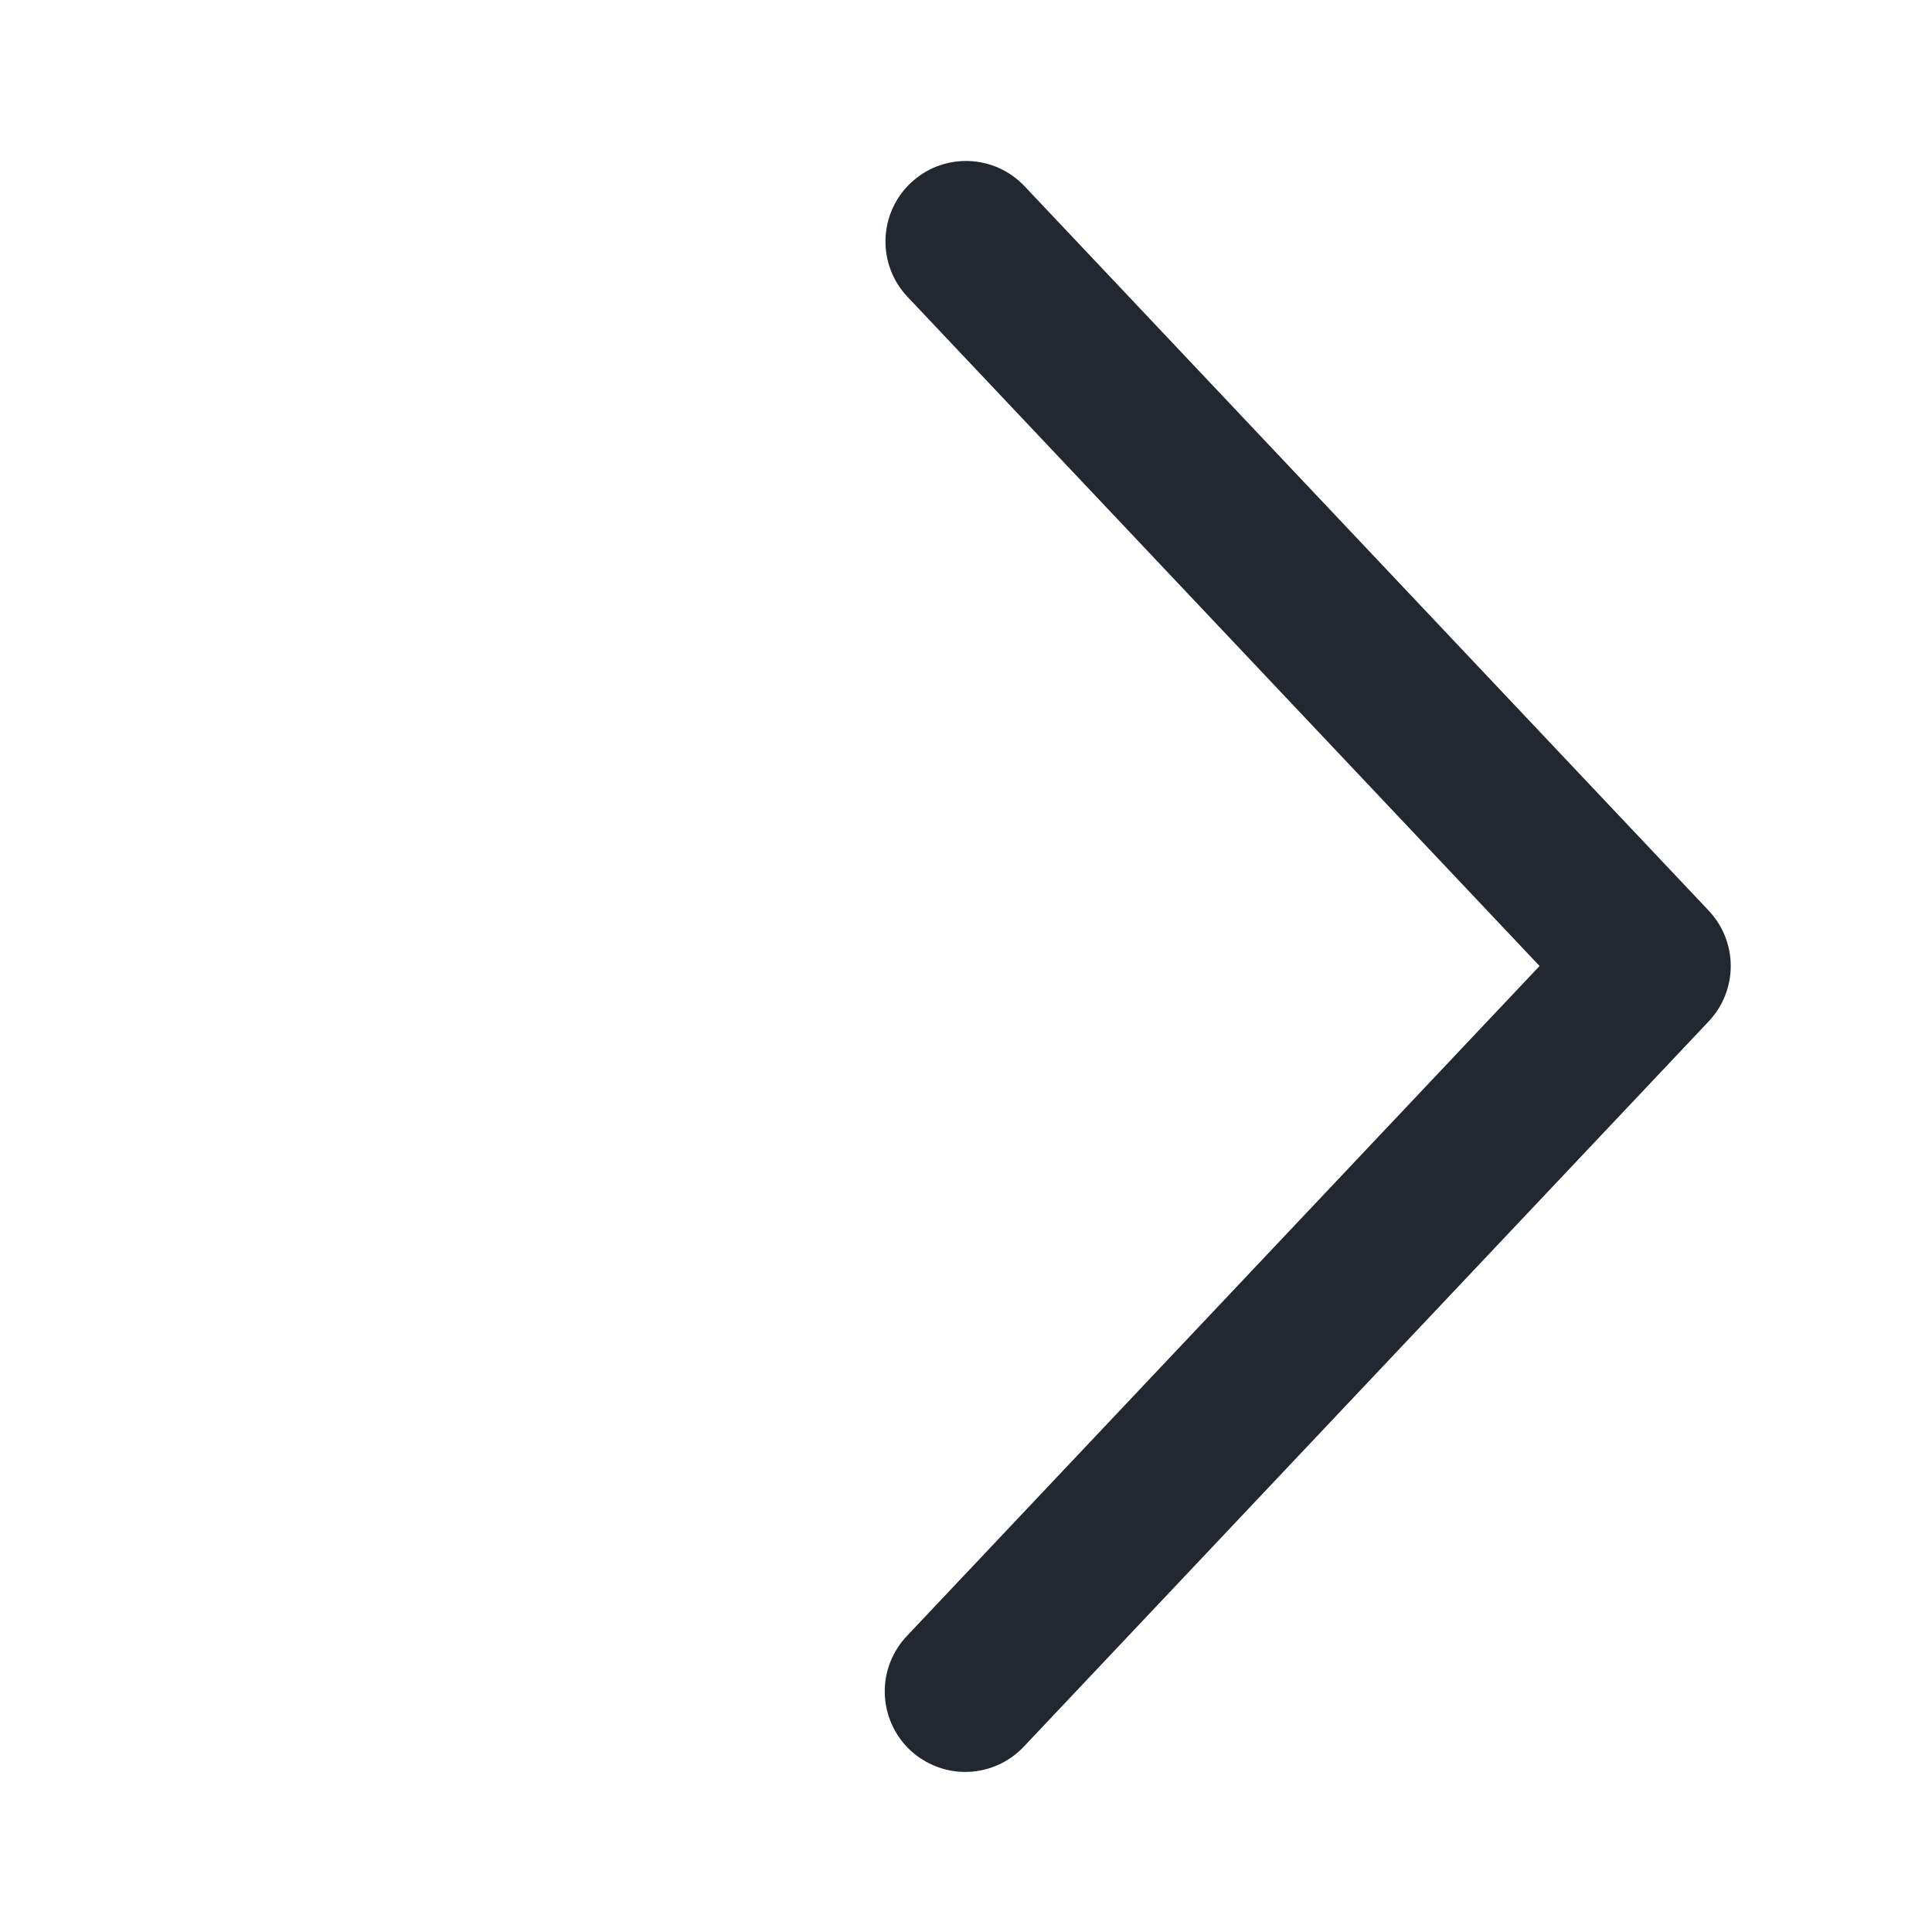 <svg width="24" height="24" viewBox="0 0 24 24" fill="none" xmlns="http://www.w3.org/2000/svg">
<path d="M11.273 3.687C11.183 3.592 11.112 3.479 11.065 3.356C11.019 3.234 10.996 3.103 11 2.972C11.004 2.84 11.033 2.711 11.087 2.591C11.141 2.471 11.217 2.363 11.313 2.273C11.409 2.183 11.521 2.112 11.643 2.065C11.766 2.019 11.897 1.996 12.028 2C12.16 2.004 12.289 2.033 12.409 2.087C12.529 2.141 12.637 2.218 12.727 2.313L21.227 11.313C21.402 11.499 21.5 11.745 21.5 12C21.5 12.255 21.402 12.501 21.227 12.687L12.727 21.688C12.637 21.786 12.529 21.864 12.409 21.92C12.289 21.975 12.159 22.006 12.026 22.011C11.894 22.016 11.762 21.994 11.638 21.947C11.514 21.9 11.4 21.829 11.304 21.739C11.208 21.648 11.13 21.538 11.077 21.417C11.023 21.296 10.994 21.166 10.991 21.033C10.988 20.901 11.011 20.769 11.06 20.646C11.108 20.523 11.181 20.41 11.273 20.315L19.125 12L11.273 3.687Z" fill="#23272F"/>
</svg>

